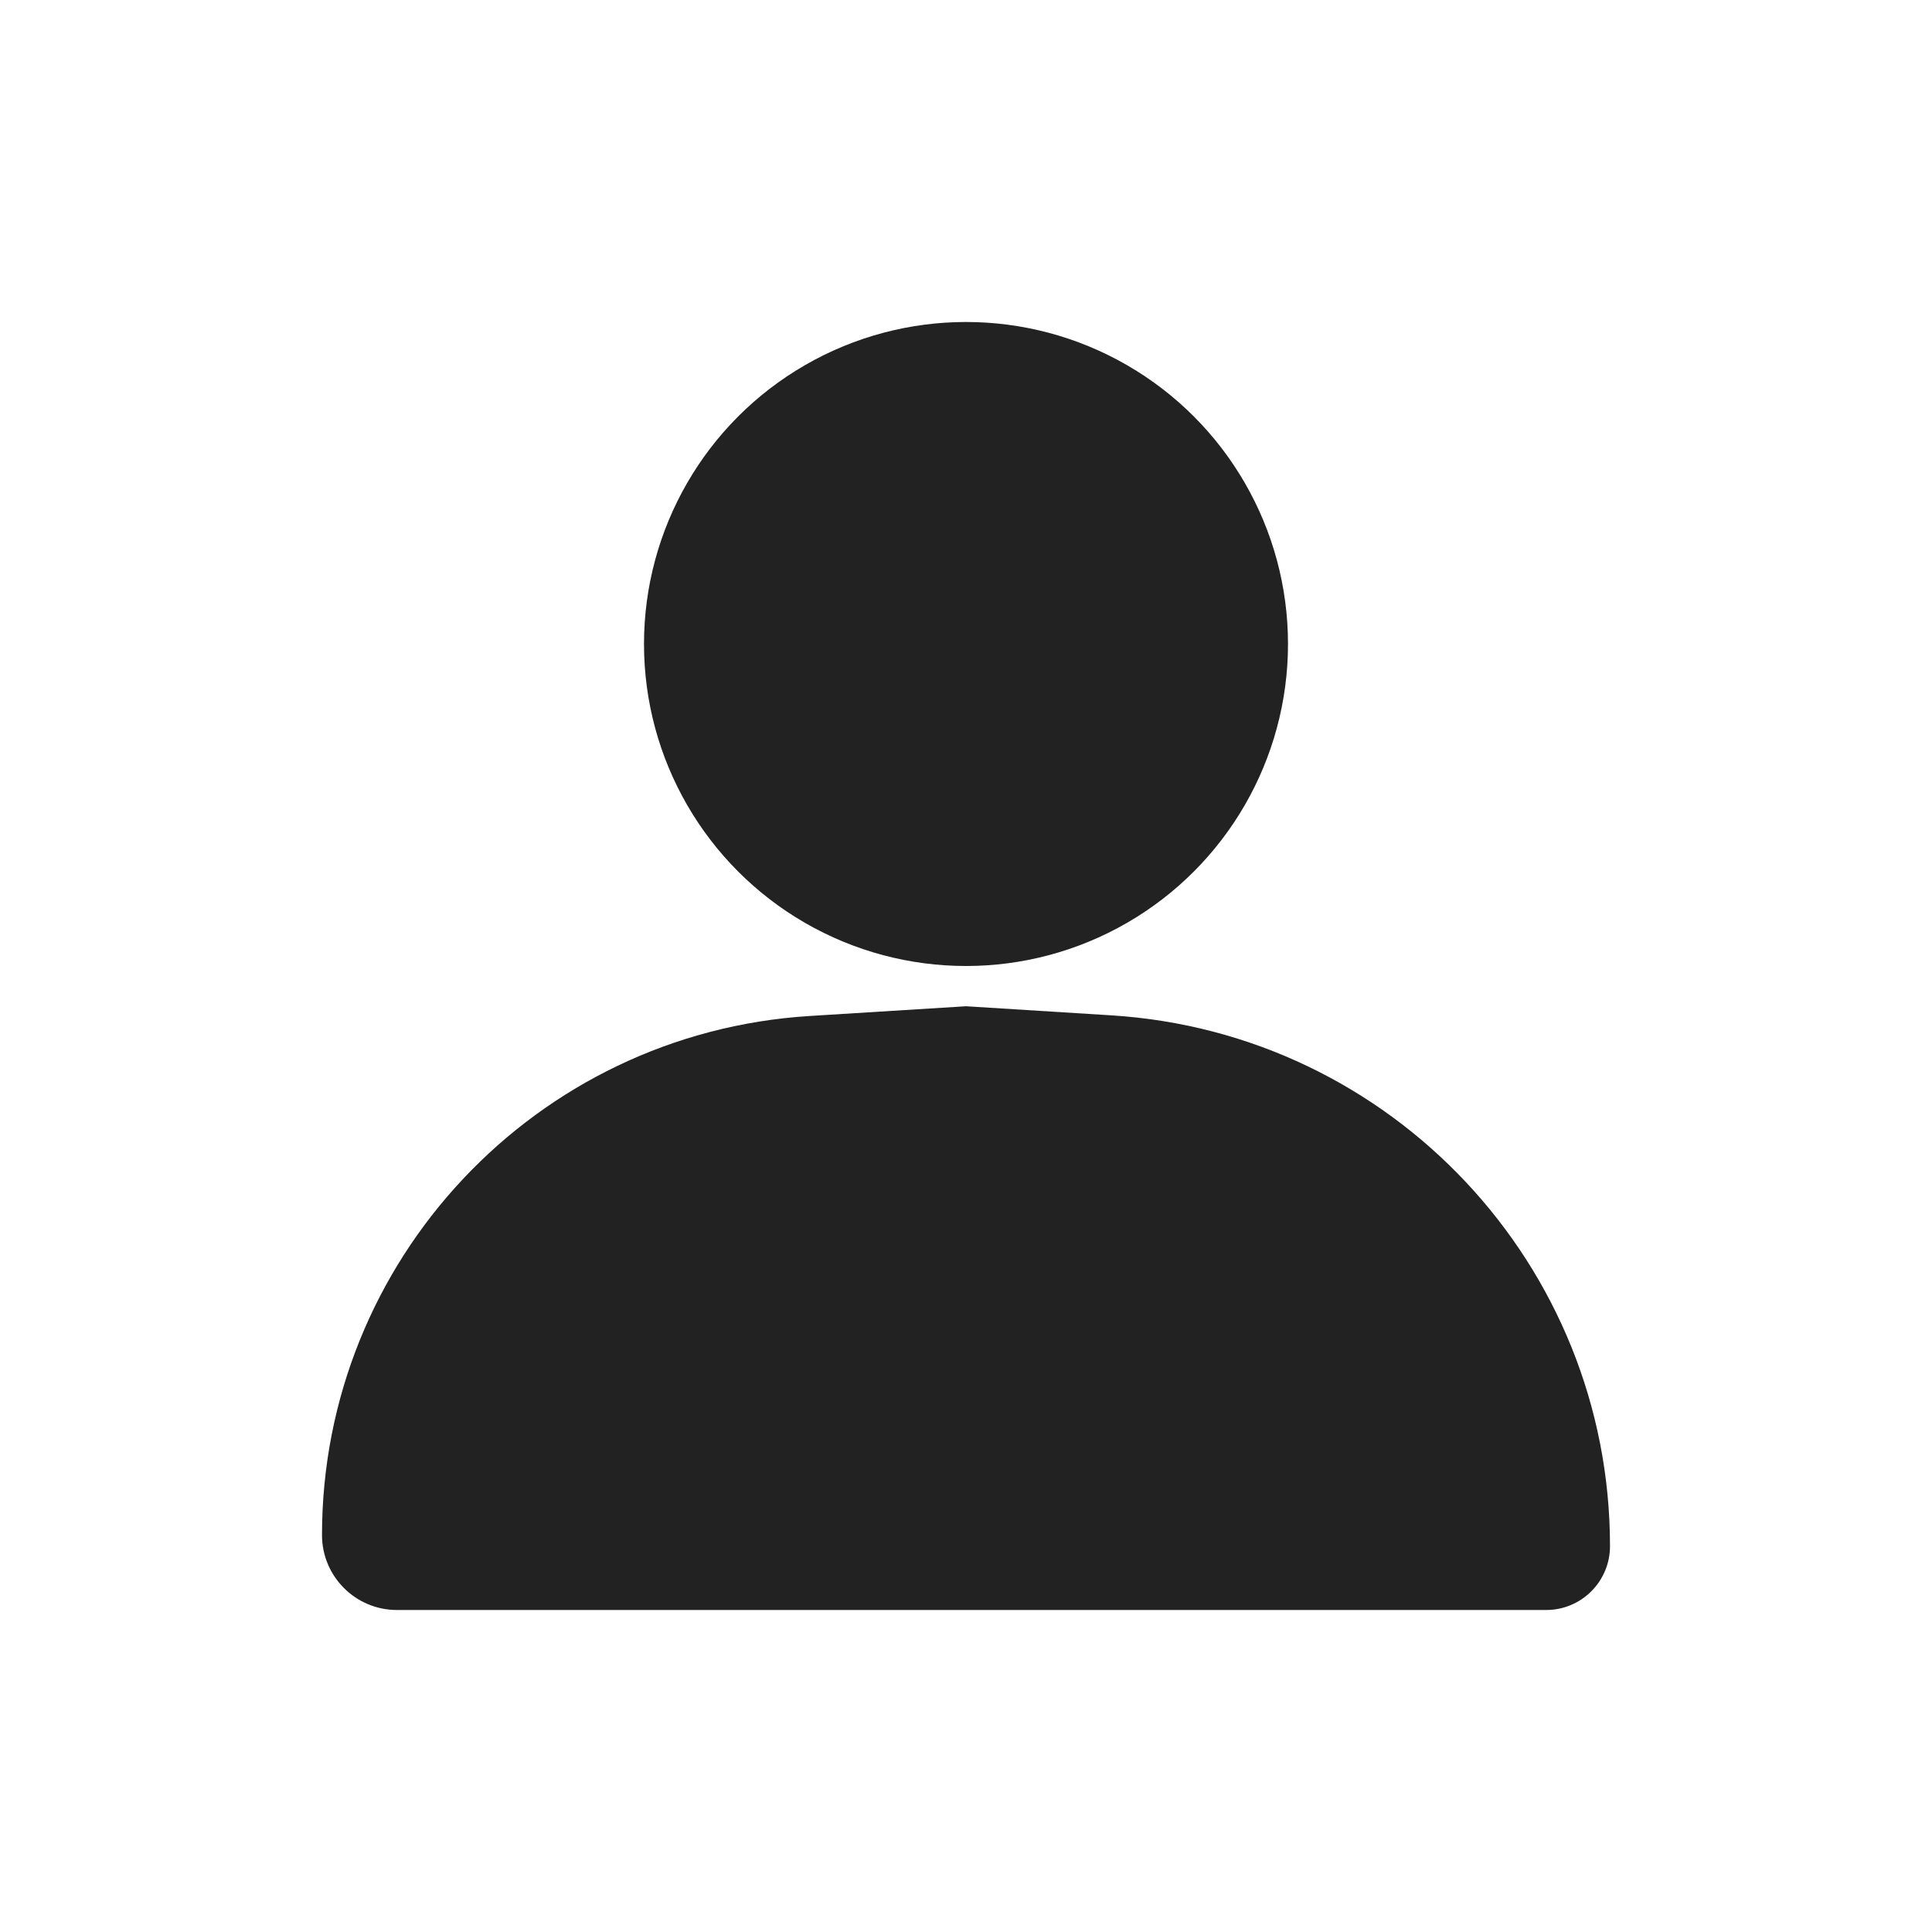 <svg width="24" height="24" viewBox="0 0 24 24" fill="none" xmlns="http://www.w3.org/2000/svg">
<circle cx="12" cy="8" r="4" fill="#222222"/>
<path d="M4 19.069C4 15.658 6.652 12.834 10.057 12.621L12 12.5L13.805 12.613C17.287 12.83 20 15.718 20 19.207C20 19.645 19.645 20 19.207 20H4.931C4.417 20 4 19.583 4 19.069Z" fill="#222222"/>
</svg>
